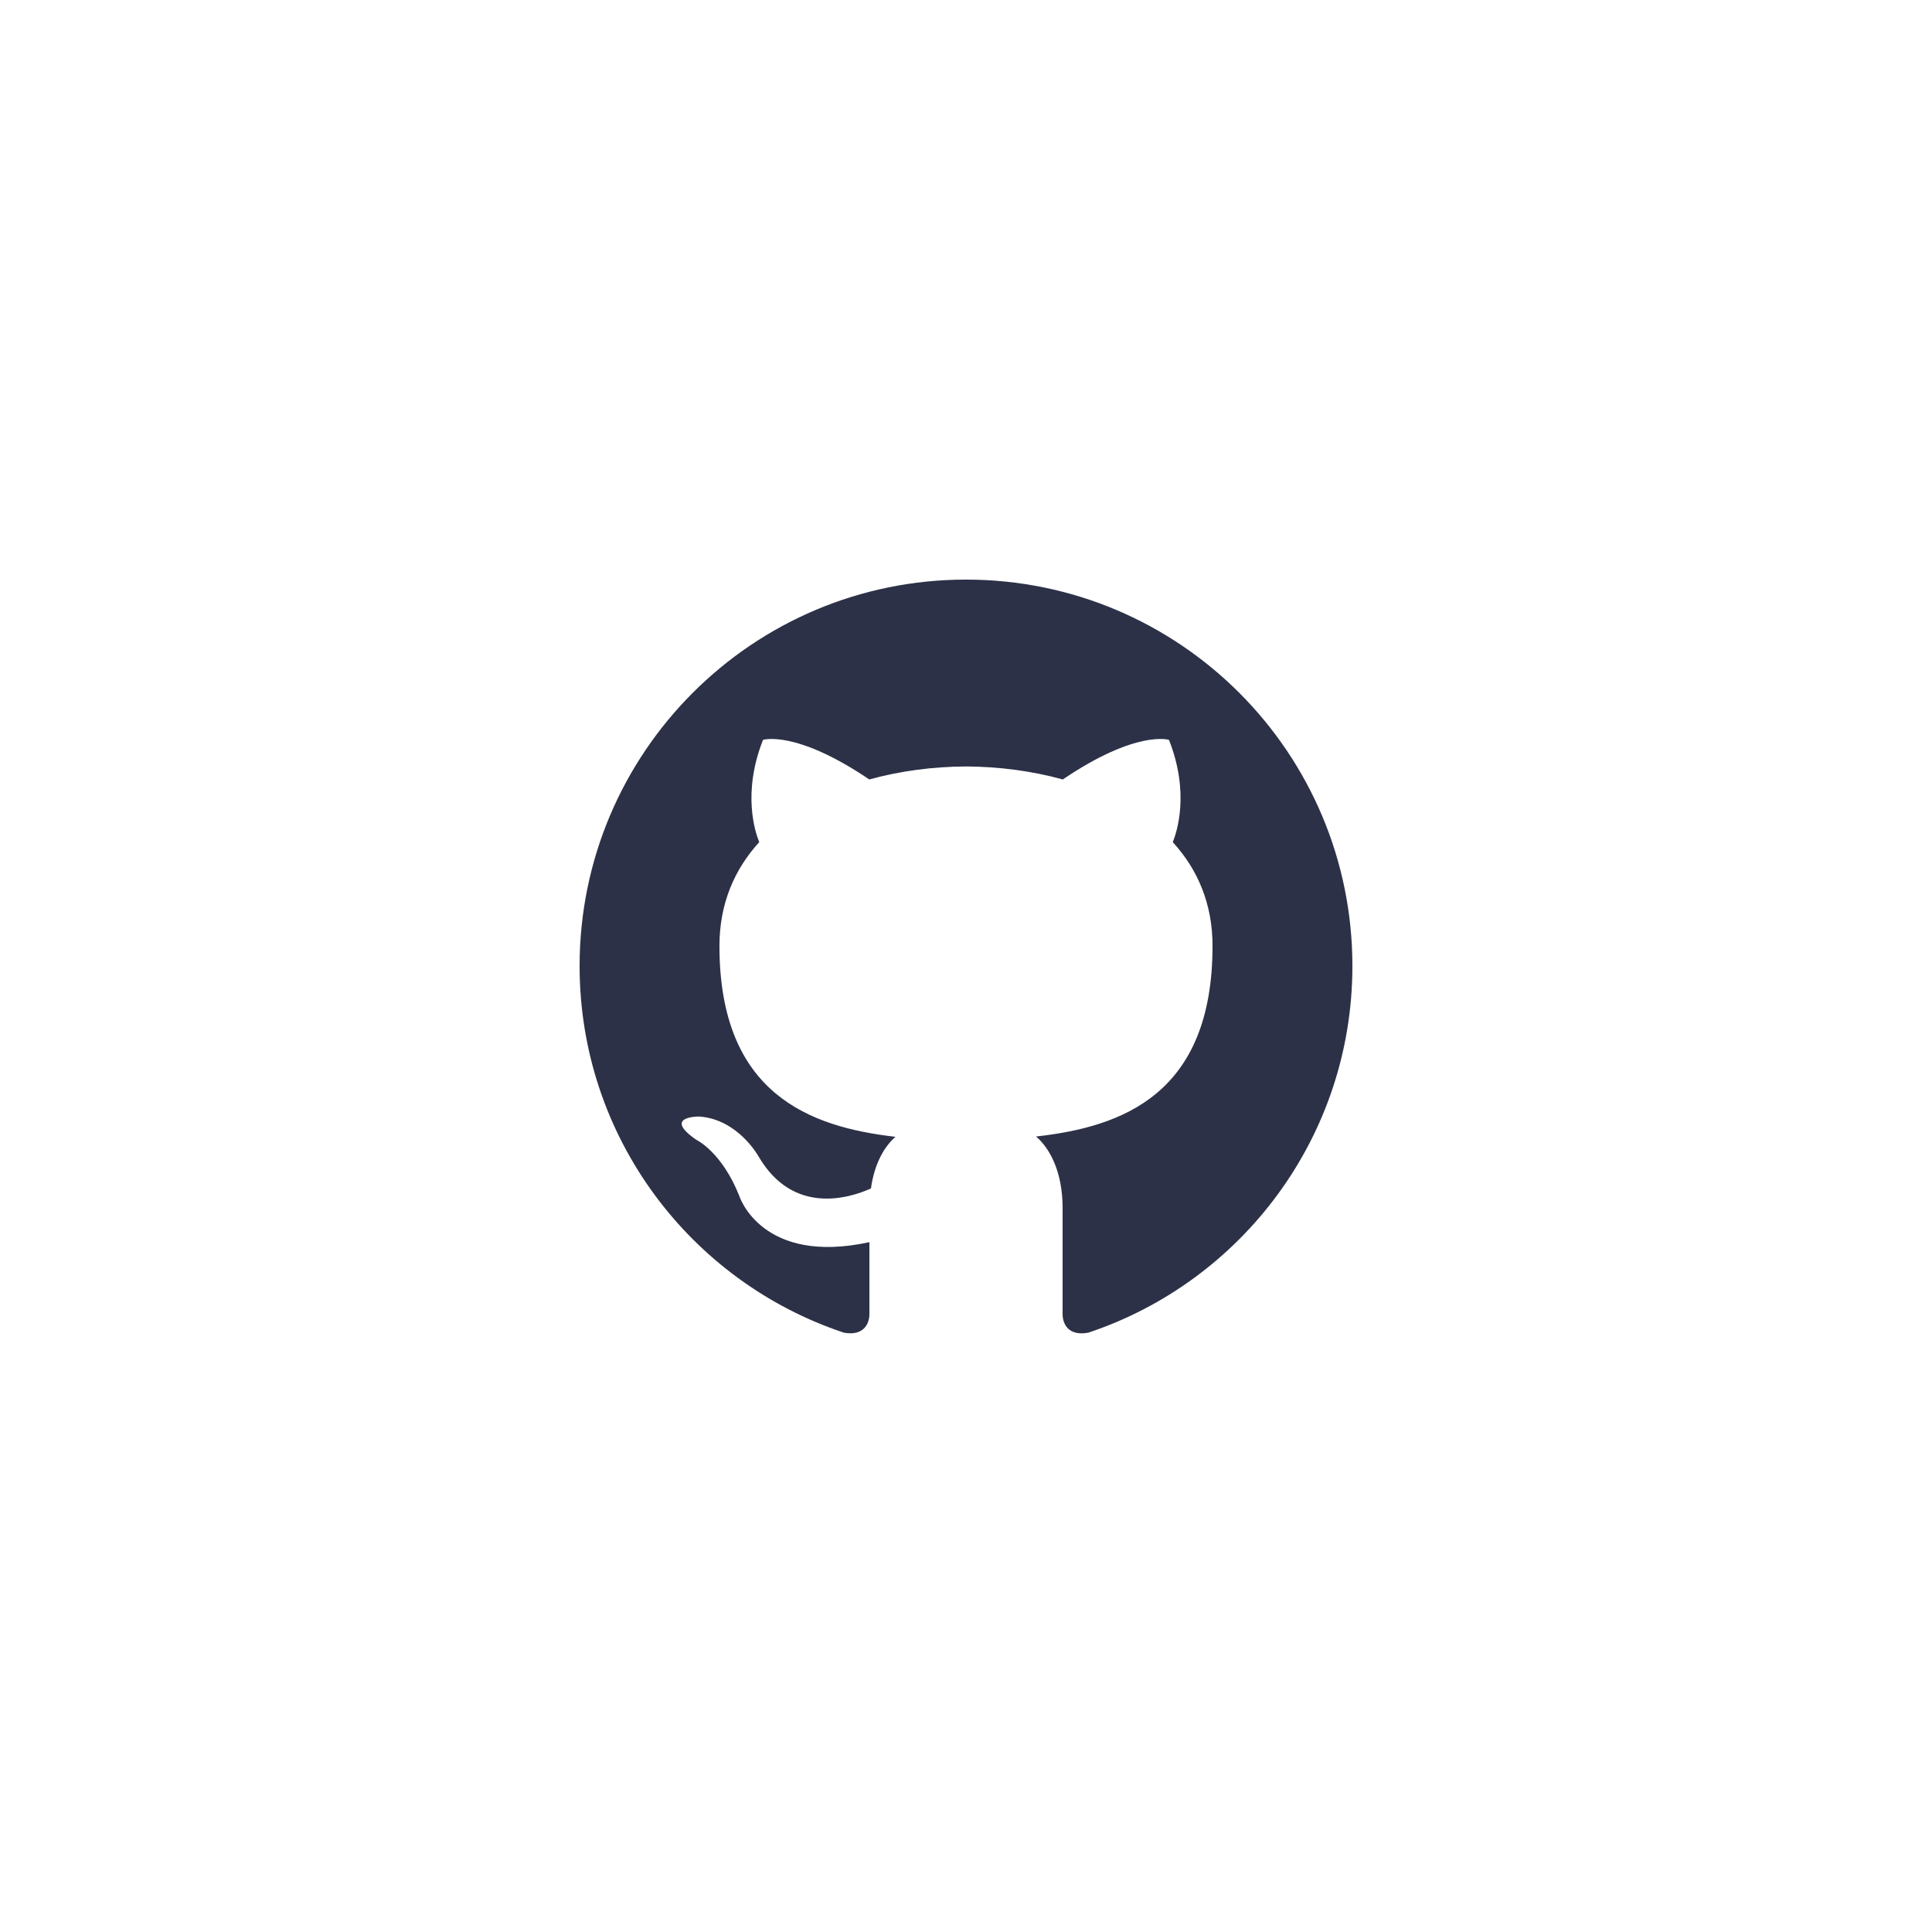<svg xmlns="http://www.w3.org/2000/svg" xmlns:xlink="http://www.w3.org/1999/xlink" width="500" zoomAndPan="magnify" viewBox="0 0 375 375" height="500" preserveAspectRatio="xMidYMid meet" version="1.0"><defs><clipPath id="5666de0090"><path d="M 112.5 112.5 L 262.5 112.5 L 262.5 259 L 112.5 259 Z M 112.5 112.5 " clip-rule="nonzero"/></clipPath></defs><g clip-path="url(#5666de0090)"><path fill="#2c3147" d="M 187.5 112.5 C 146.086 112.5 112.5 146.082 112.5 187.5 C 112.5 220.637 133.988 248.75 163.793 258.668 C 167.539 259.363 168.75 257.039 168.75 255.062 L 168.75 241.102 C 147.887 245.637 143.543 232.25 143.543 232.25 C 140.133 223.582 135.211 221.273 135.211 221.273 C 128.406 216.617 135.73 216.719 135.73 216.719 C 143.262 217.242 147.227 224.449 147.227 224.449 C 153.914 235.914 164.77 232.602 169.051 230.68 C 169.719 225.836 171.664 222.523 173.812 220.656 C 157.156 218.75 139.645 212.32 139.645 183.586 C 139.645 175.395 142.574 168.707 147.367 163.457 C 146.594 161.562 144.023 153.93 148.102 143.605 C 148.102 143.605 154.398 141.594 168.73 151.293 C 174.711 149.633 181.125 148.801 187.5 148.77 C 193.875 148.801 200.293 149.633 206.289 151.293 C 220.605 141.594 226.895 143.605 226.895 143.605 C 230.977 153.938 228.406 161.57 227.633 163.457 C 232.445 168.707 235.352 175.398 235.352 183.586 C 235.352 212.395 217.805 218.738 201.105 220.594 C 203.793 222.918 206.25 227.48 206.25 234.48 L 206.25 255.062 C 206.25 257.055 207.449 259.398 211.258 258.664 C 241.039 248.73 262.5 220.625 262.5 187.5 C 262.5 146.082 228.918 112.5 187.5 112.5 Z M 187.5 112.5 " fill-opacity="1" fill-rule="nonzero"/></g></svg>